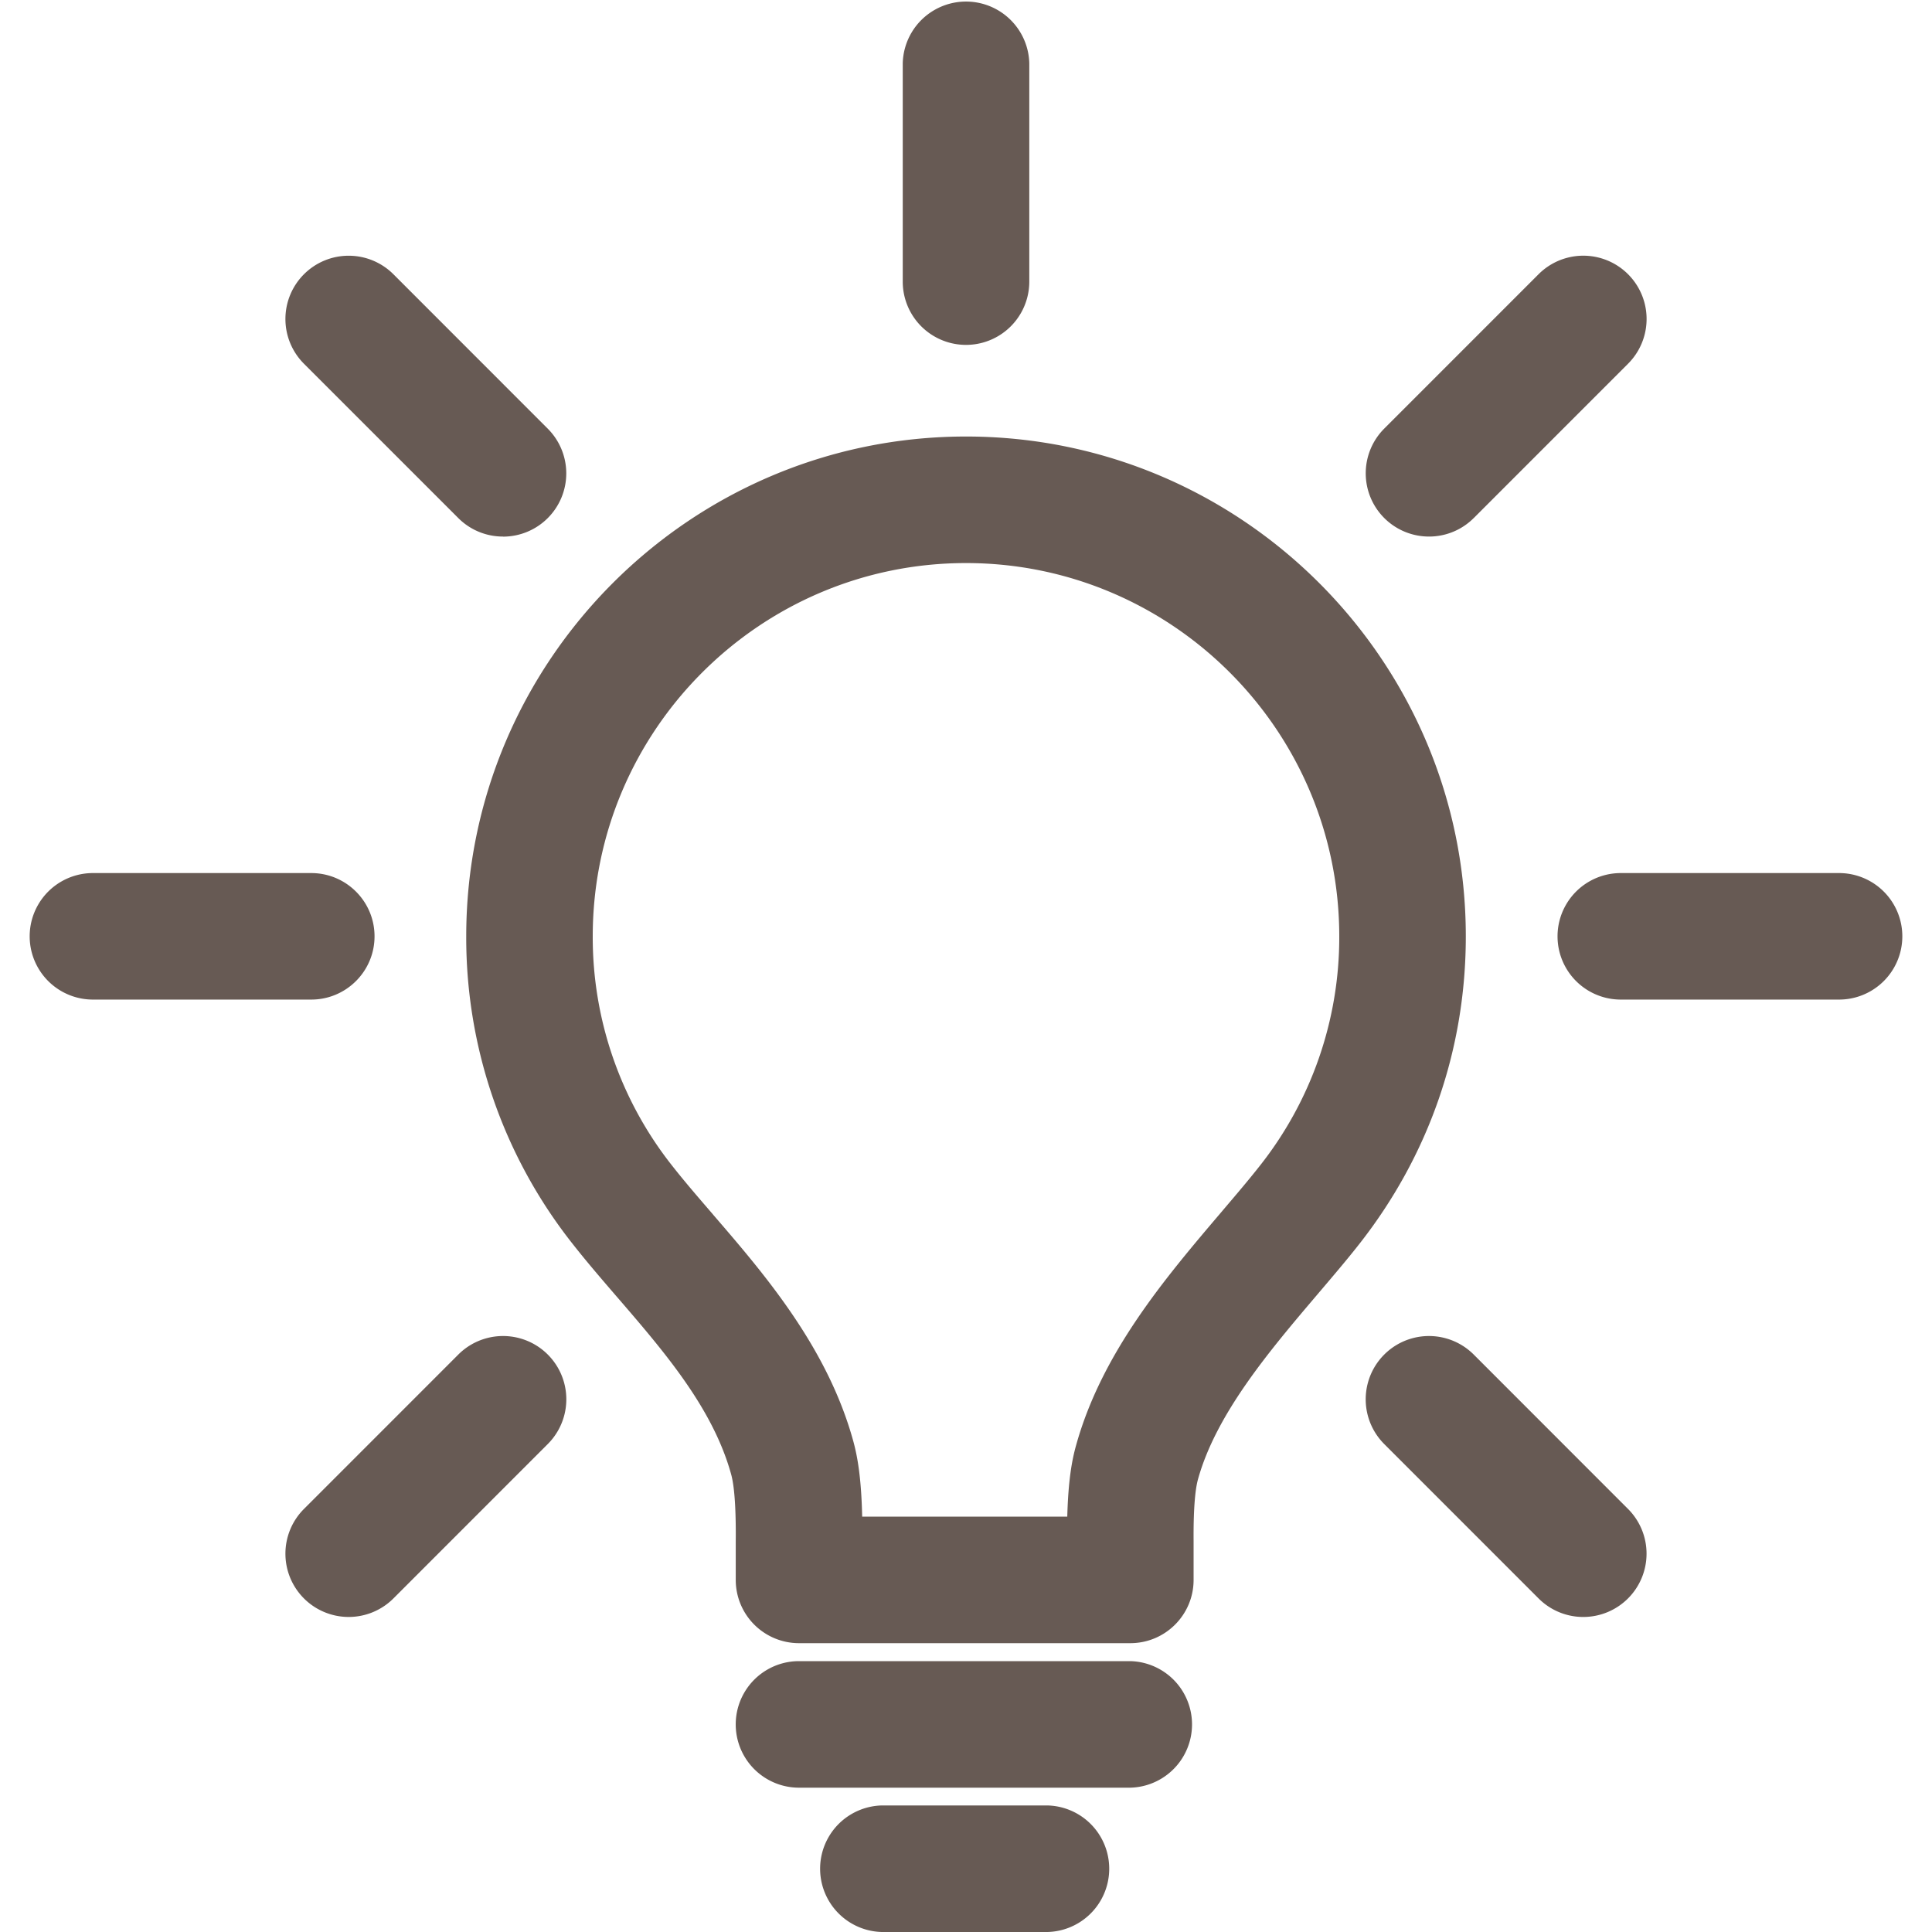 <svg width="50" height="50" fill="none" xmlns="http://www.w3.org/2000/svg"><g clip-path="url(#clip0)"><path fill-rule="evenodd" clip-rule="evenodd" d="M26.638 7.288a1.637 1.637 0 01-3.275 0v-5.65a1.638 1.638 0 013.275 0v5.65zM12.066 24.232c0-7.132 5.803-12.935 12.935-12.935 7.132 0 12.934 5.803 12.934 12.935 0 2.922-.958 5.681-2.77 7.98-.305.388-.64.781-.994 1.198l-.01.011-.053.063c-1.24 1.458-2.633 3.097-3.105 4.803-.08.288-.119.842-.113 1.601v1c0 .904-.733 1.637-1.638 1.637h-8.574a1.637 1.637 0 01-1.637-1.637V39.9c.006-.582-.01-1.336-.115-1.73-.47-1.718-1.726-3.177-2.942-4.587l-.022-.025c-.397-.461-.773-.897-1.13-1.351a12.773 12.773 0 01-2.766-7.975zm19.602 7.066c.336-.395.654-.769.924-1.112a9.53 9.53 0 002.068-5.954c0-5.327-4.333-9.66-9.66-9.66-5.326 0-9.66 4.333-9.66 9.66a9.53 9.53 0 002.066 5.95c.313.398.664.805 1.037 1.237l.021.026c1.318 1.529 2.957 3.43 3.623 5.867.097.36.203.896.226 1.939h5.308c.026-.983.13-1.493.225-1.835.665-2.405 2.307-4.336 3.756-6.04l.066-.078zM20.678 42.99h8.574a1.638 1.638 0 010 3.275h-8.574a1.637 1.637 0 010-3.275zm6.43 3.735h-4.286a1.638 1.638 0 000 3.275h4.287a1.638 1.638 0 000-3.275zm14.838-24.13h5.649a1.637 1.637 0 010 3.274h-5.649a1.637 1.637 0 010-3.274zM9.693 24.232c0-.904-.734-1.637-1.638-1.637h-5.65a1.637 1.637 0 000 3.274h5.65c.904 0 1.638-.733 1.638-1.637zM38.14 35.056a1.637 1.637 0 10-2.316 2.316l3.994 3.995c.32.32.74.48 1.158.48a1.638 1.638 0 001.158-2.795l-3.994-3.996zm-25.123-21.17c-.42 0-.838-.16-1.158-.48L7.866 9.413a1.637 1.637 0 112.316-2.315l3.993 3.995a1.637 1.637 0 01-1.158 2.795zm-1.156 21.17l-3.995 3.996a1.637 1.637 0 102.316 2.315l3.995-3.996a1.637 1.637 0 10-2.316-2.315zm26.28-21.65c-.32.32-.74.48-1.158.48a1.637 1.637 0 01-1.158-2.795l3.993-3.994a1.637 1.637 0 112.316 2.316l-3.993 3.994z" fill="#675A54"/></g><defs><clipPath id="clip0"><path fill="#fff" d="M0 0h50v50H0z"/></clipPath></defs></svg>